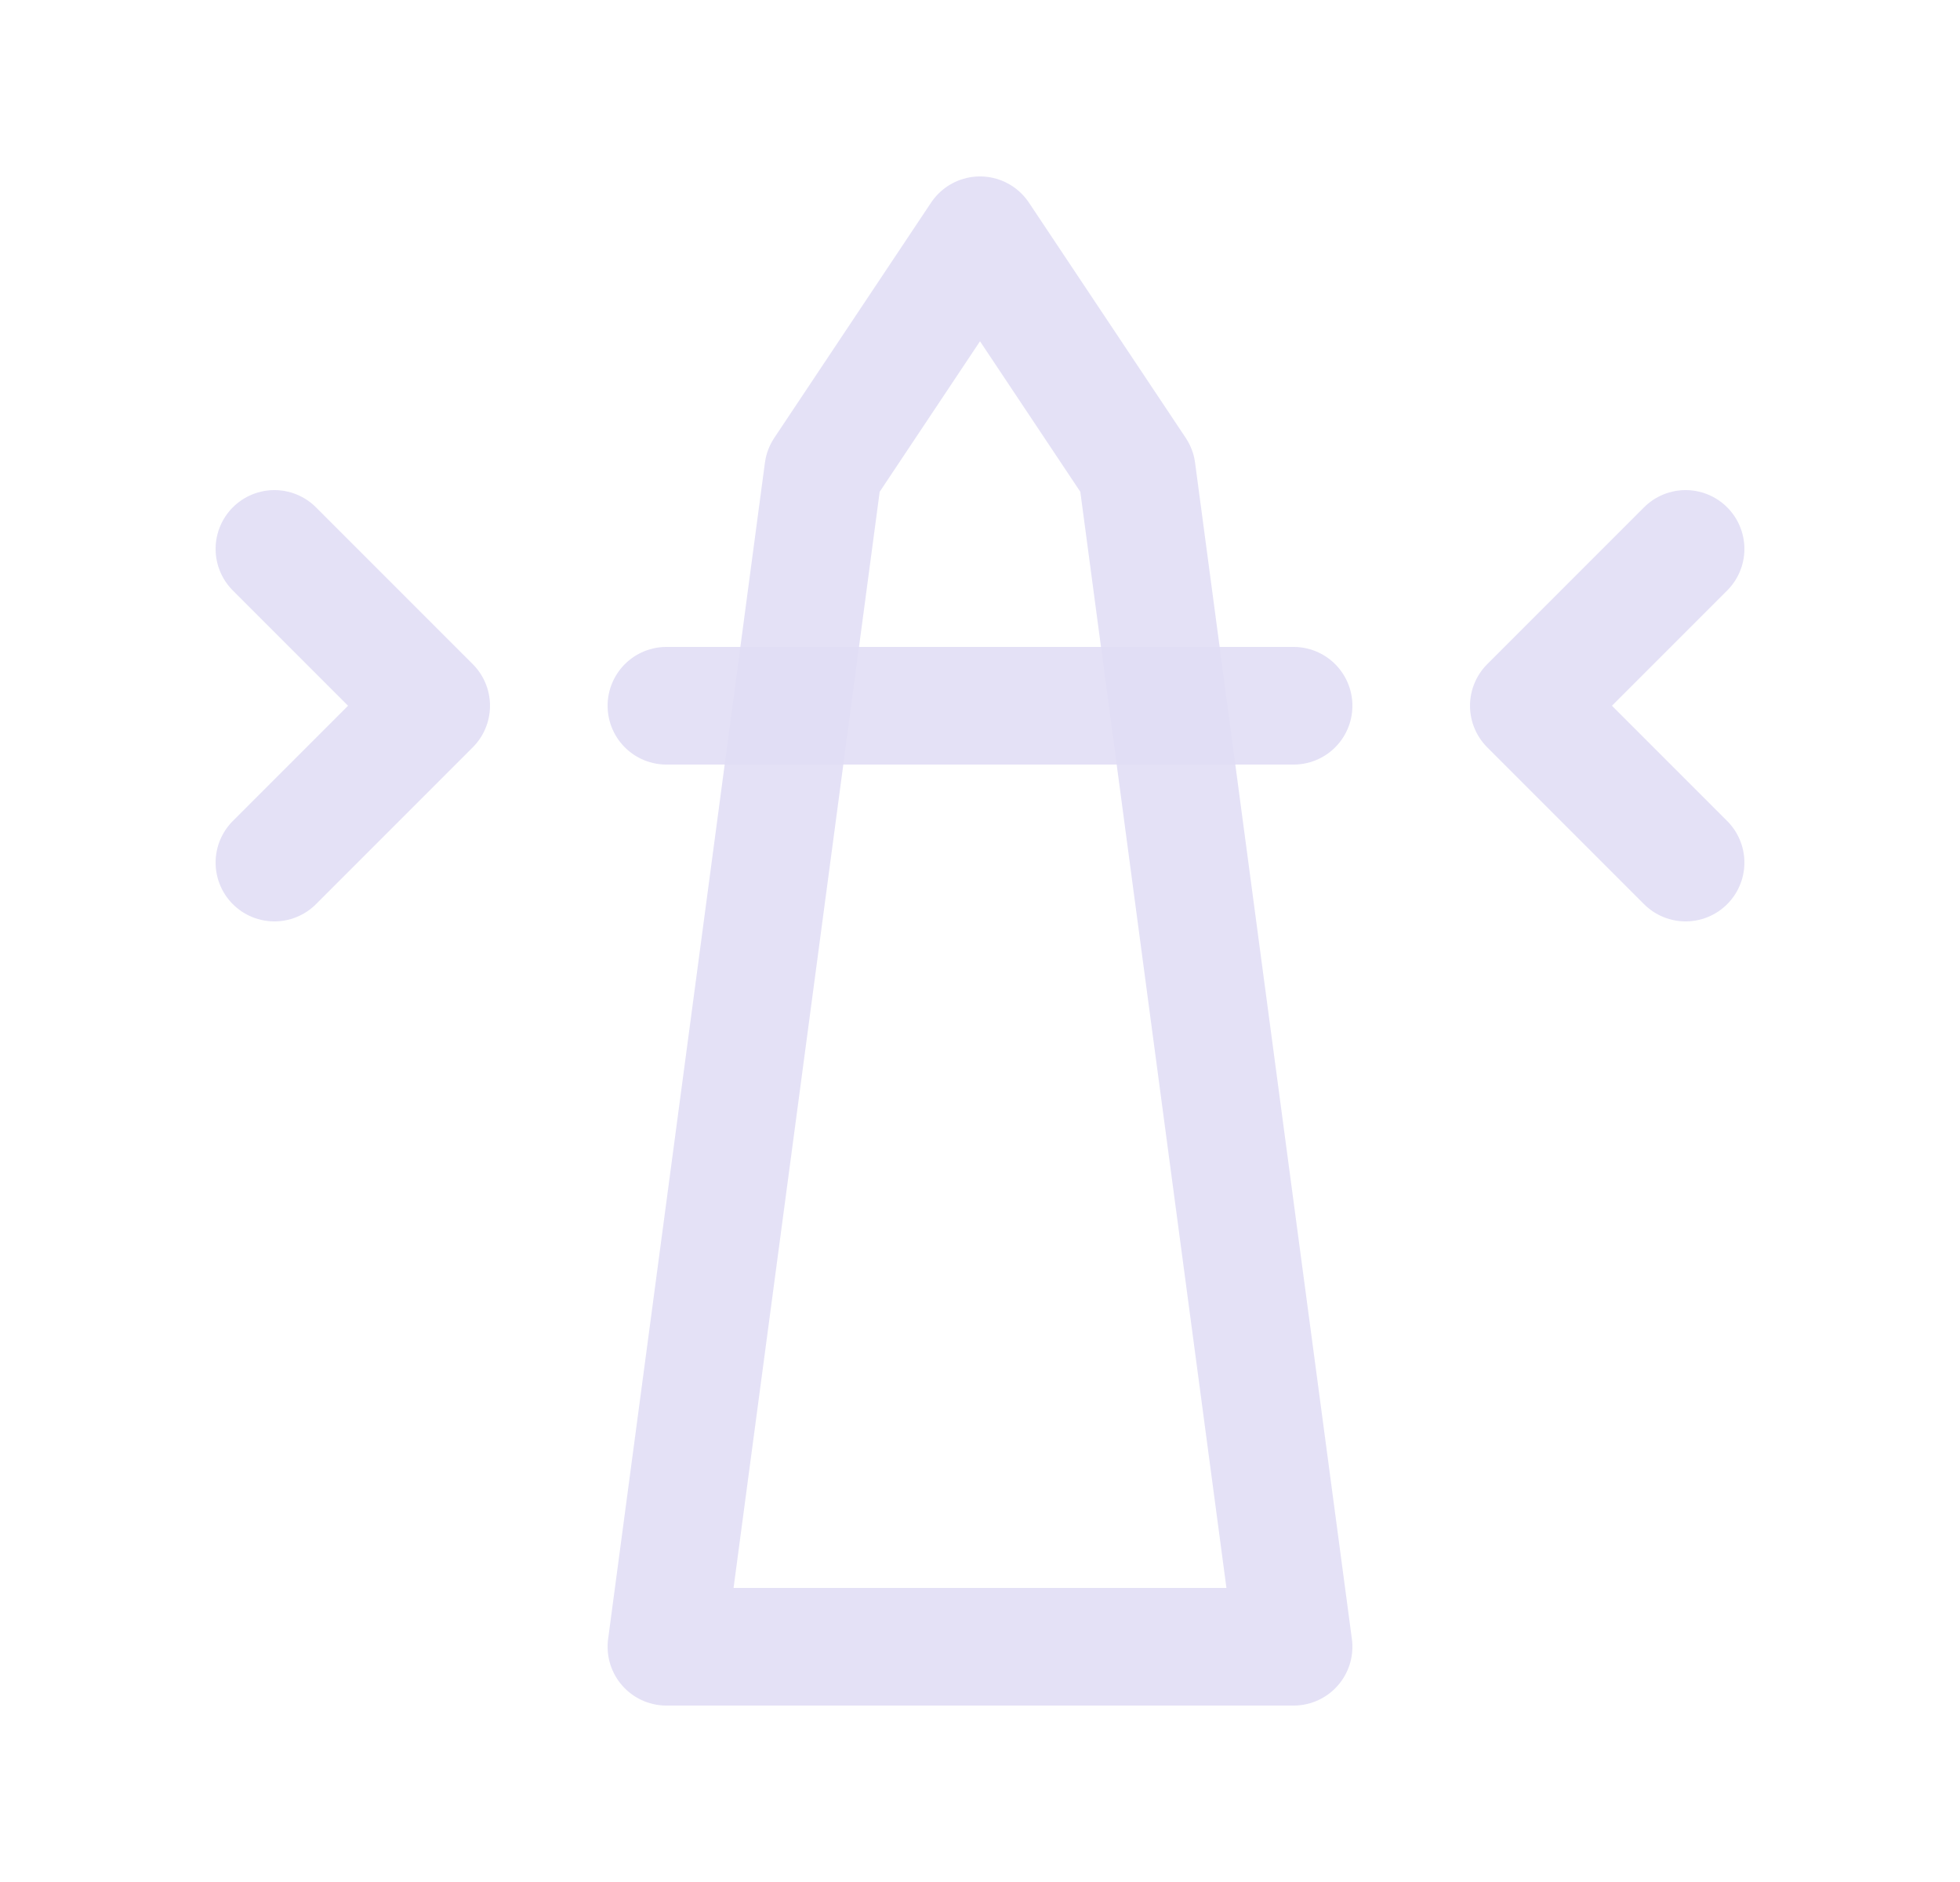 <svg width="25" height="24" viewBox="0 0 25 24" fill="none" xmlns="http://www.w3.org/2000/svg">
<path fill-rule="evenodd" clip-rule="evenodd" d="M12.5 3L14.5 6L16.5 21H8.5L10.5 6L12.5 3Z" stroke="#E1DEF5" stroke-opacity="0.9" stroke-width="1.5" stroke-linecap="round" stroke-linejoin="round"/>
<path d="M8.5 9H16.5" stroke="#E1DEF5" stroke-opacity="0.9" stroke-width="1.5" stroke-linecap="round" stroke-linejoin="round"/>
<path d="M3.5 11L5.5 9L3.5 7" stroke="#E1DEF5" stroke-opacity="0.9" stroke-width="1.5" stroke-linecap="round" stroke-linejoin="round"/>
<path d="M21.5 11L19.5 9L21.5 7" stroke="#E1DEF5" stroke-opacity="0.9" stroke-width="1.5" stroke-linecap="round" stroke-linejoin="round"/>
</svg>

